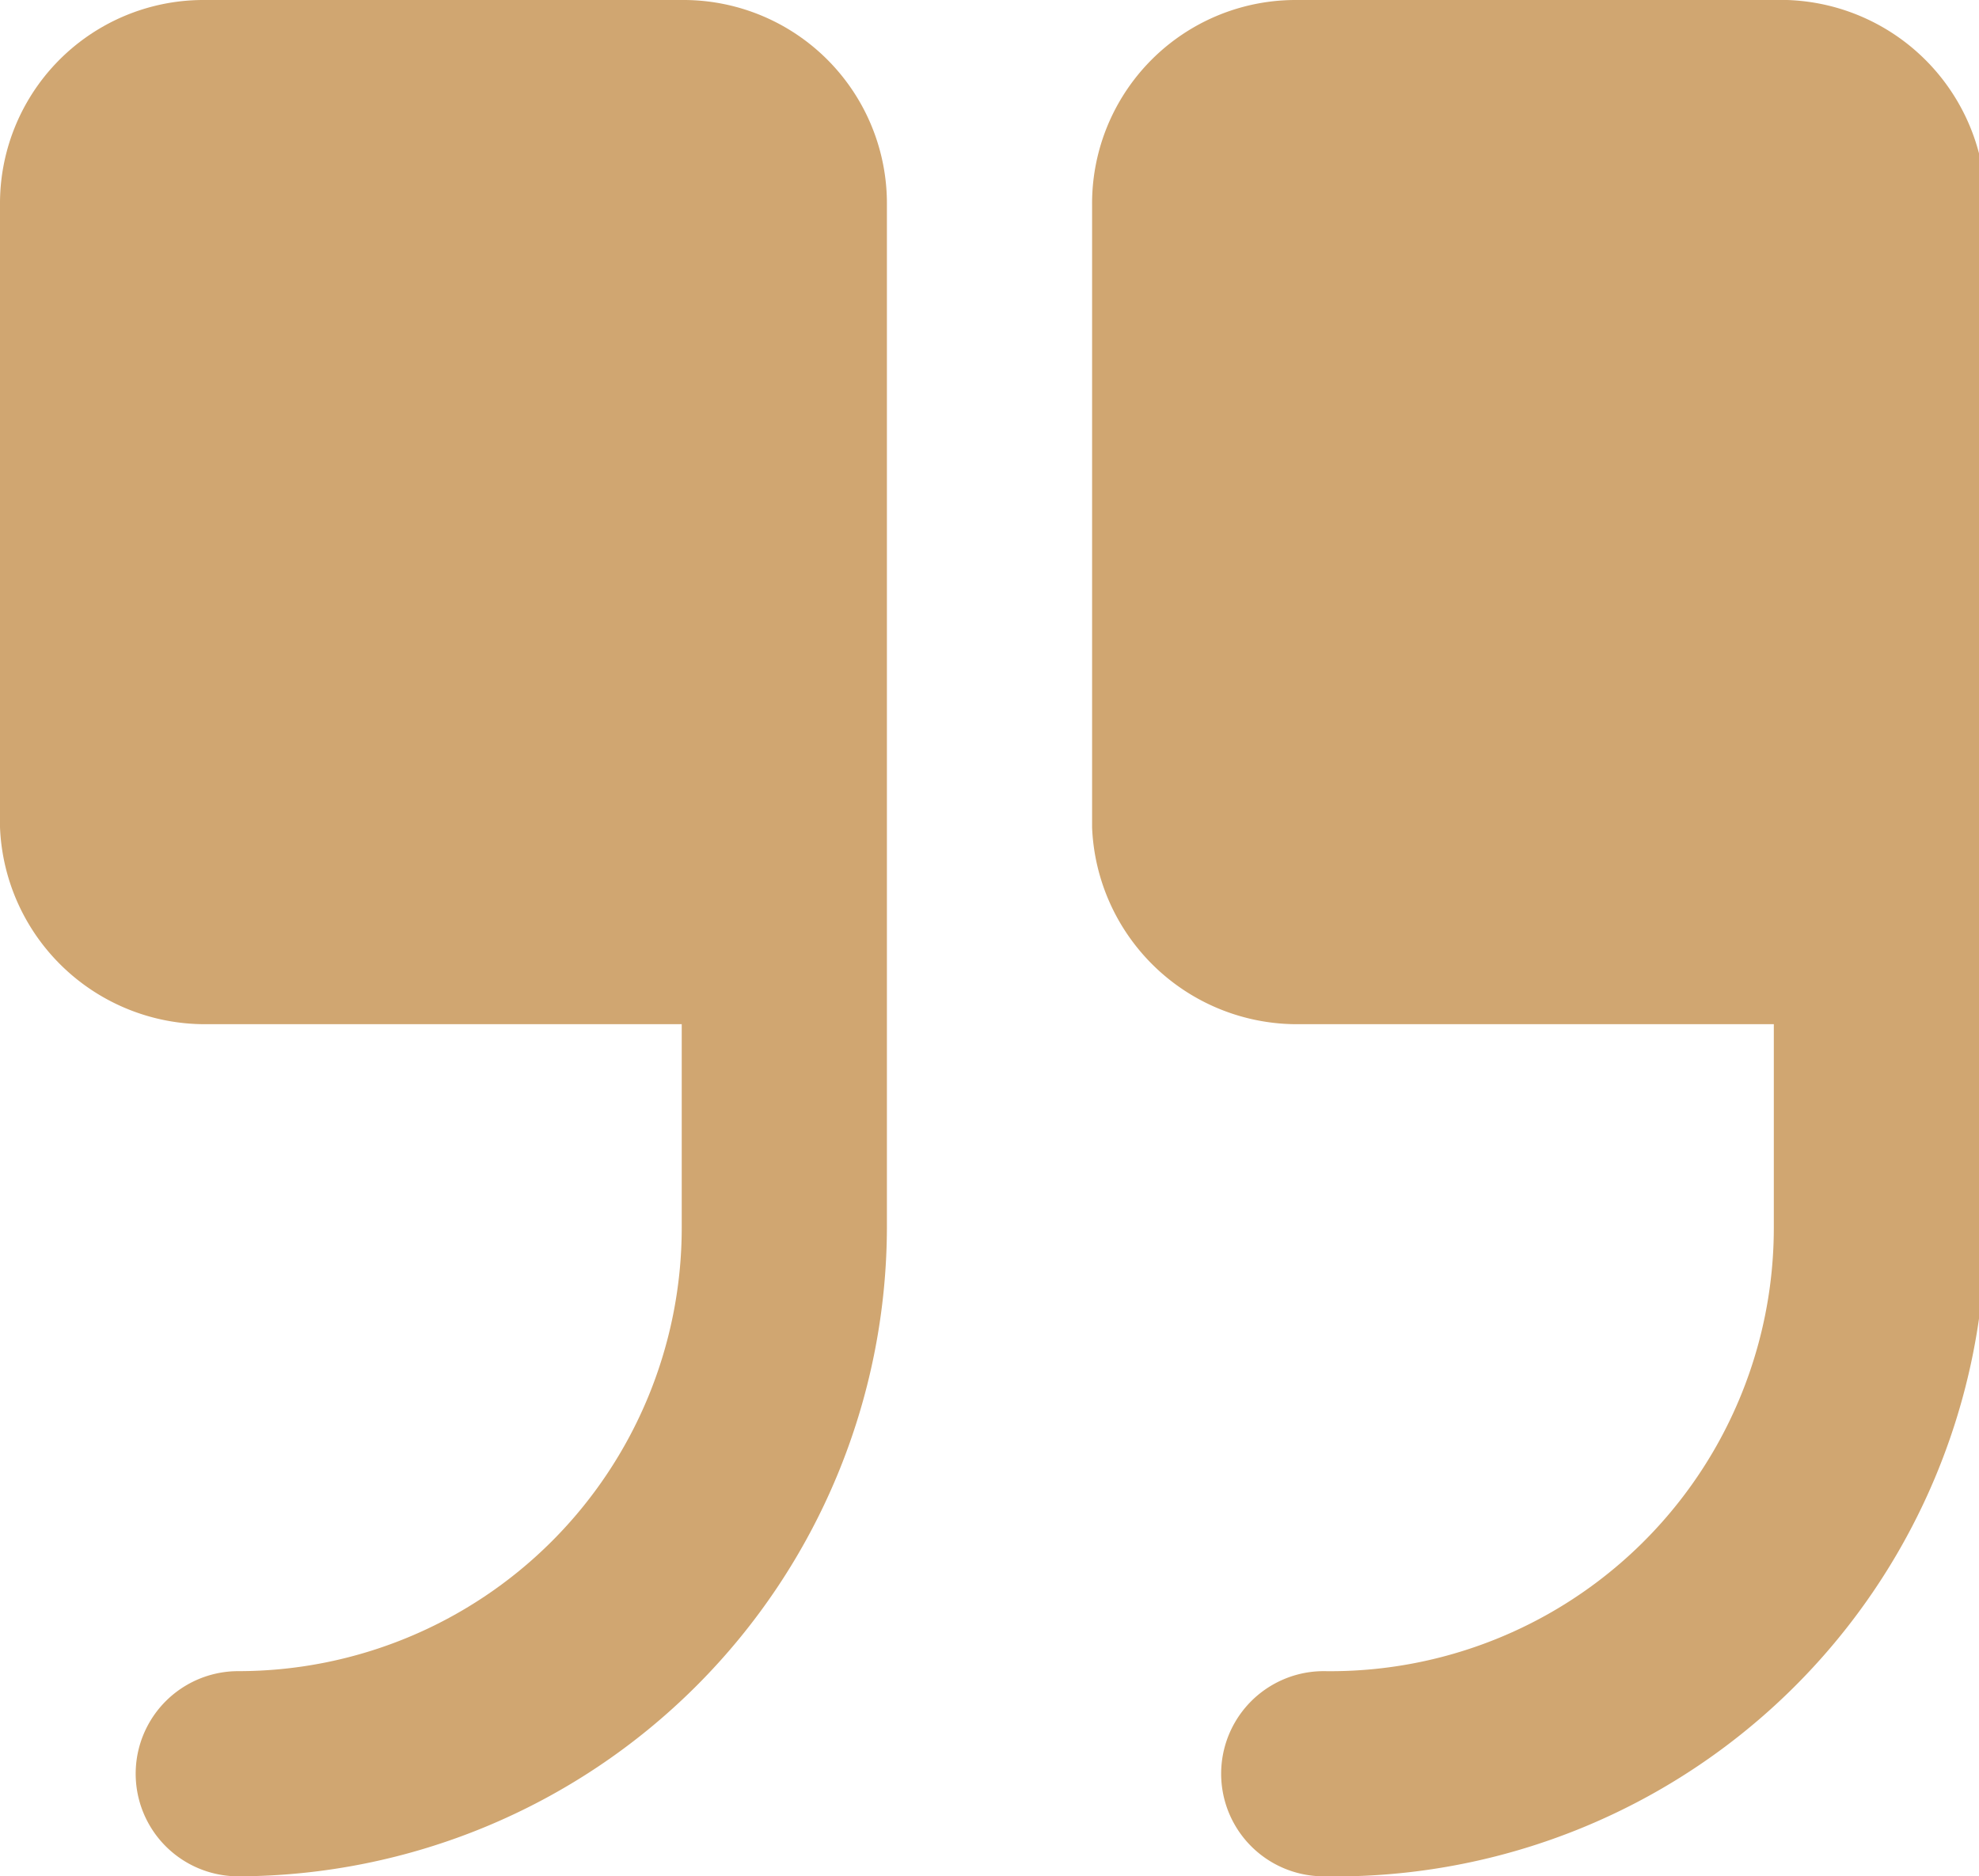<svg xmlns="http://www.w3.org/2000/svg" xmlns:xlink="http://www.w3.org/1999/xlink" viewBox="0 0 11.96 11.34"><defs><style>.cls-1{fill:none;}.cls-2{clip-path:url(#clip-path);}.cls-3{fill:#d0a671;}</style><clipPath id="clip-path" transform="translate(0 0)"><rect class="cls-1" width="11.96" height="11.34"/></clipPath></defs><g id="Layer_2" data-name="Layer 2"><g id="Layer_1-2" data-name="Layer 1"><g class="cls-2"><path class="cls-3" d="M4.12,0H1.24A1.23,1.23,0,0,0,0,1.24V5A1.24,1.24,0,0,0,1.24,6.19H4.12V7.42A2.68,2.68,0,0,1,1.44,10.1a.62.62,0,0,0,0,1.24A3.93,3.93,0,0,0,5.36,7.42V1.24A1.23,1.23,0,0,0,4.12,0" transform="translate(0 0)"/><path class="cls-3" d="M10.72,0H7.83A1.23,1.23,0,0,0,6.6,1.24V5A1.24,1.24,0,0,0,7.83,6.19h2.89V7.42A2.68,2.68,0,0,1,8,10.1a.62.62,0,0,0,0,1.24A3.93,3.93,0,0,0,12,7.42V1.24A1.24,1.24,0,0,0,10.72,0" transform="translate(0 0)"/></g></g></g></svg>
